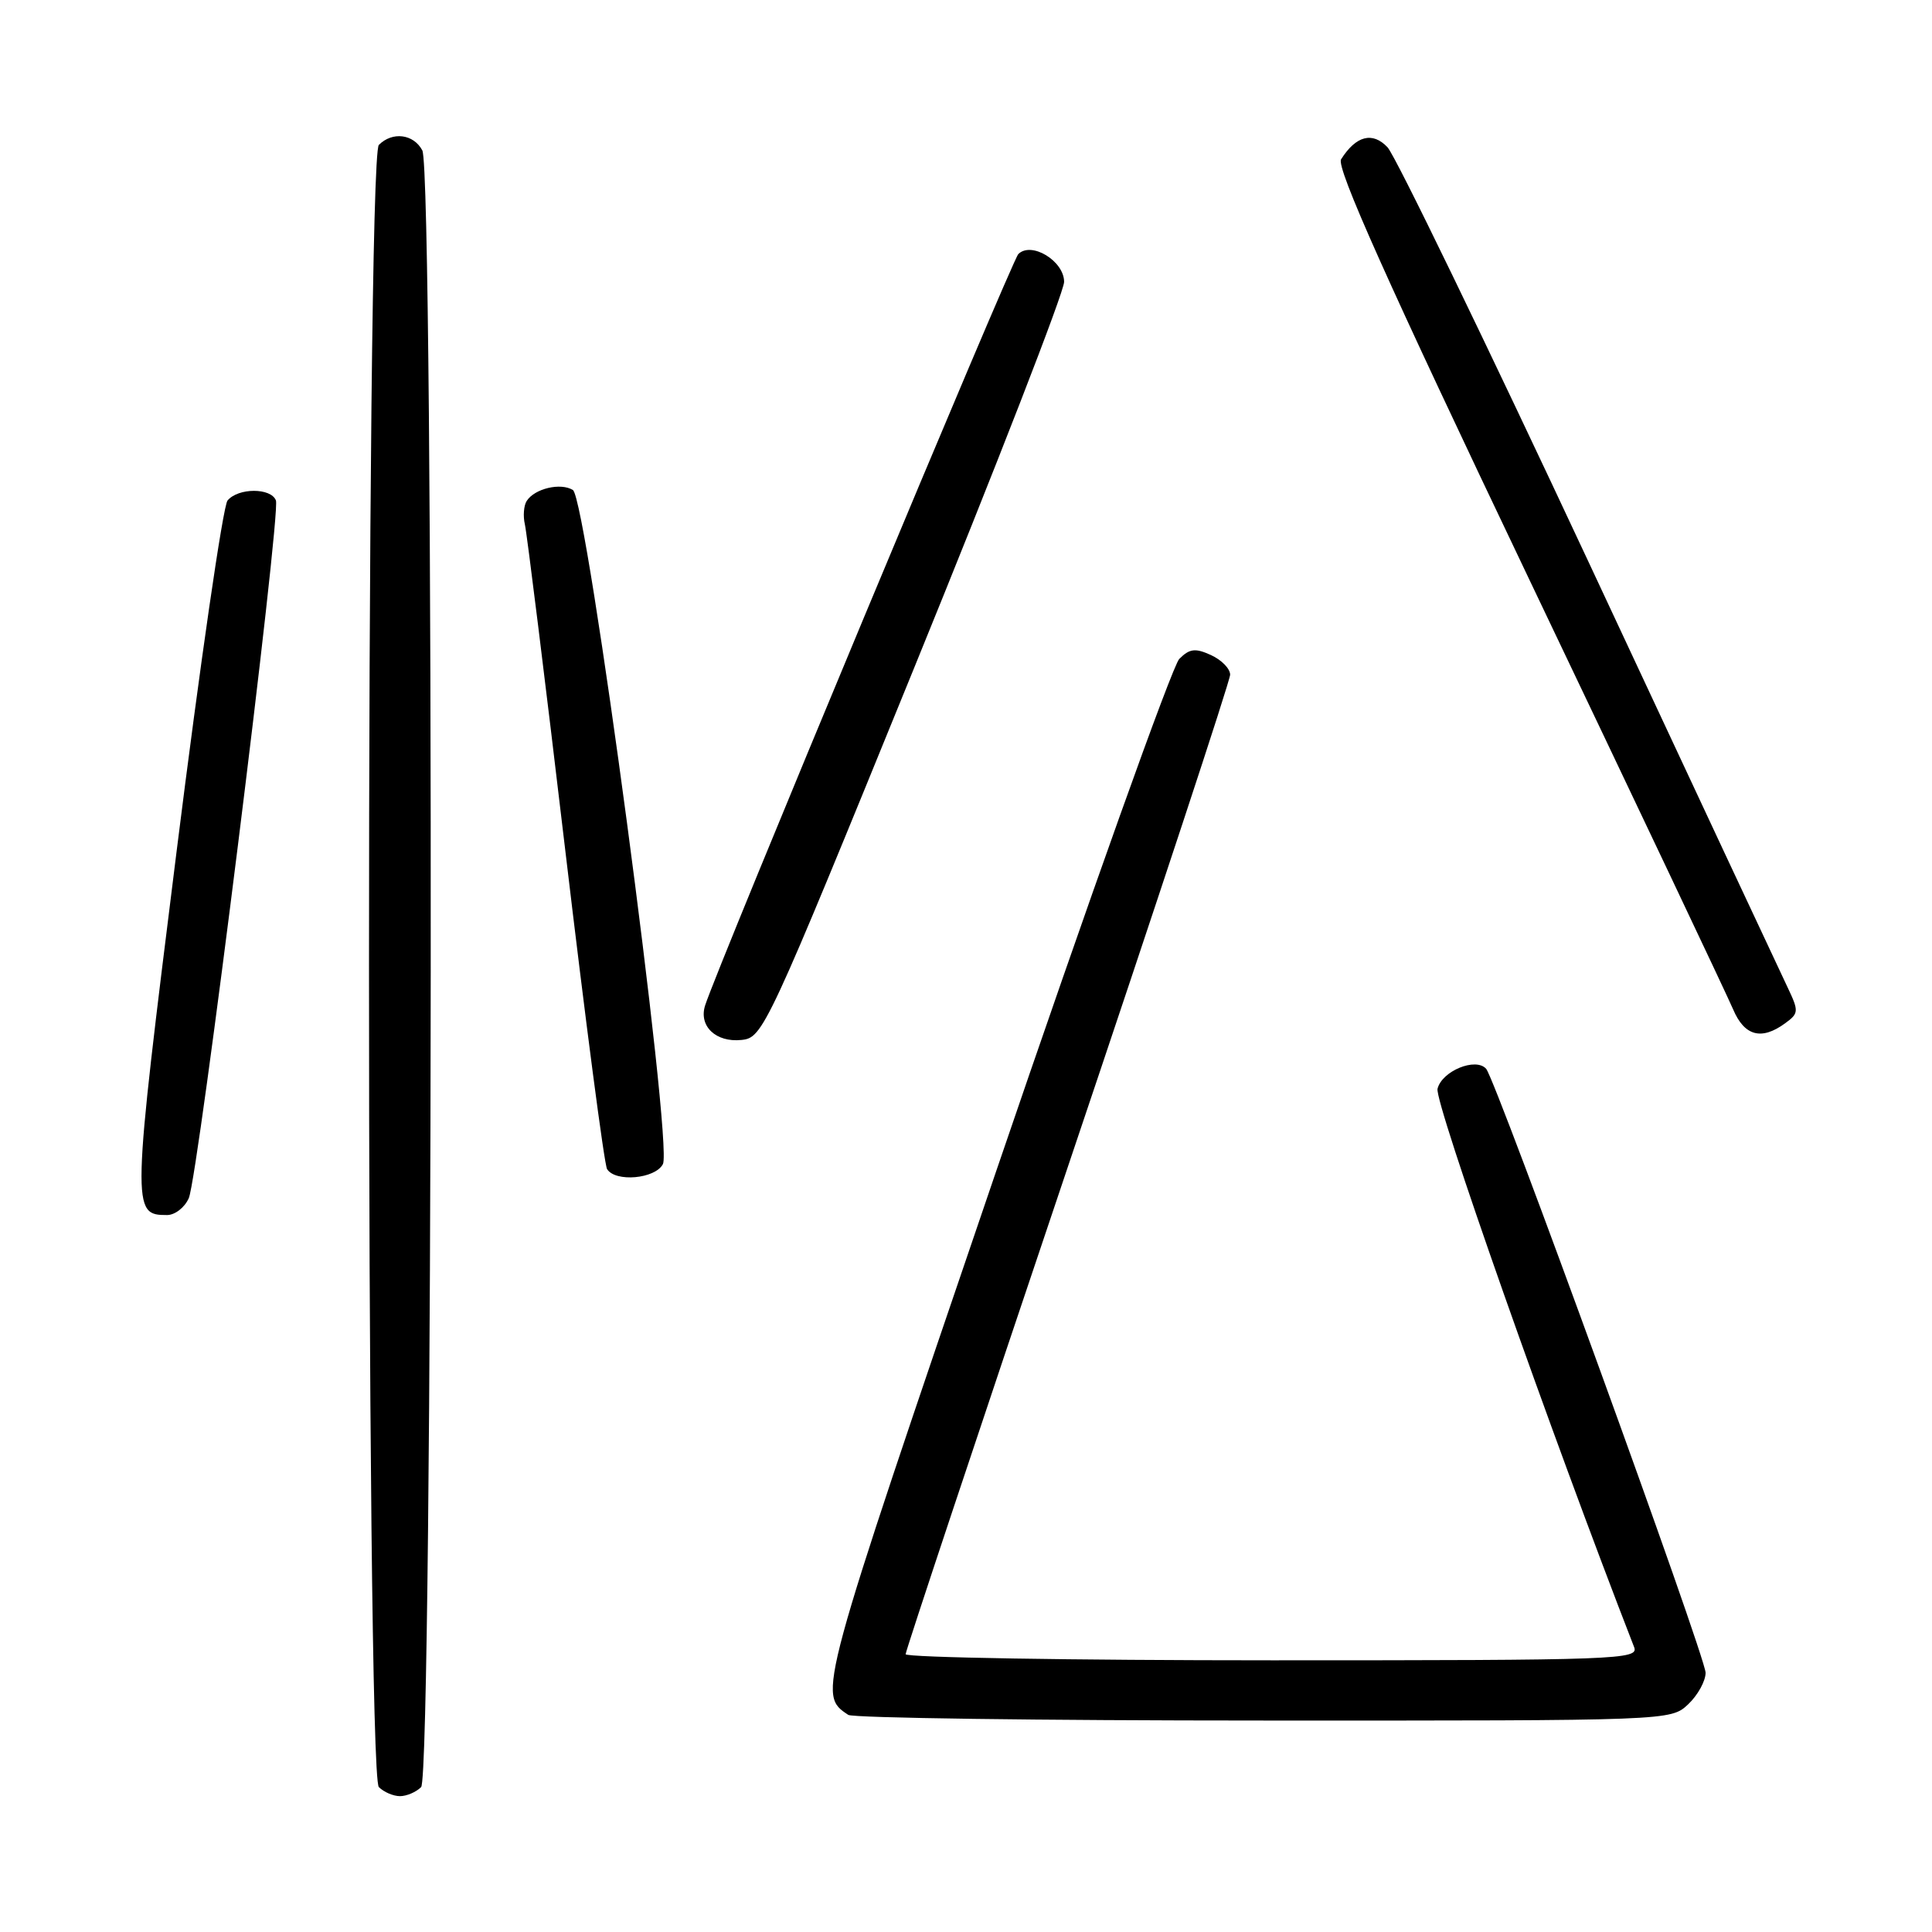 <?xml version="1.0" encoding="UTF-8" standalone="no"?>
<!DOCTYPE svg PUBLIC "-//W3C//DTD SVG 1.1//EN" "http://www.w3.org/Graphics/SVG/1.1/DTD/svg11.dtd" >
<svg xmlns="http://www.w3.org/2000/svg" xmlns:xlink="http://www.w3.org/1999/xlink" version="1.1" viewBox="0 0 256 256">
 <g >
 <path fill="currentColor"
d=" M 55.80 236.80 C 57.39 235.21 57.55 22.90 55.96 19.93 C 54.80 17.75 52.00 17.40 50.20 19.20 C 48.46 20.94 48.46 235.06 50.20 236.80 C 50.86 237.46 52.12 238.00 53.00 238.00 C 53.88 238.00 55.14 237.46 55.80 236.80 Z  M 223.69 225.83 C 224.96 224.63 226.00 222.75 226.00 221.65 C 226.00 219.52 198.24 143.11 196.92 141.62 C 195.55 140.07 191.06 141.91 190.48 144.27 C 190.05 146.02 205.53 189.98 216.53 218.25 C 217.18 219.90 214.49 220.00 168.61 220.00 C 141.87 220.00 120.00 219.63 120.00 219.19 C 120.00 218.74 129.68 189.68 141.50 154.60 C 153.32 119.53 163.00 90.19 163.00 89.40 C 163.00 88.60 161.86 87.44 160.46 86.80 C 158.38 85.85 157.63 85.94 156.26 87.31 C 155.34 88.23 144.35 118.98 131.84 155.65 C 108.28 224.72 108.33 224.52 112.40 227.23 C 113.00 227.64 137.77 227.98 167.44 227.98 C 221.37 228.00 221.37 228.00 223.69 225.83 Z  M 25.02 158.75 C 26.27 155.88 37.24 68.06 36.56 66.31 C 35.91 64.61 31.56 64.62 30.15 66.32 C 29.55 67.04 26.51 87.97 23.40 112.81 C 17.44 160.47 17.42 161.00 22.14 161.00 C 23.19 161.00 24.48 159.99 25.02 158.75 Z  M 87.84 154.25 C 89.19 151.63 77.78 66.10 75.91 64.93 C 74.30 63.92 70.84 64.73 69.79 66.38 C 69.40 66.99 69.29 68.39 69.55 69.49 C 69.81 70.60 72.22 90.02 74.90 112.66 C 77.58 135.29 80.07 154.31 80.44 154.91 C 81.54 156.68 86.82 156.21 87.84 154.25 Z  M 121.08 88.62 C 132.04 61.74 141.00 38.67 141.00 37.35 C 141.00 34.58 136.66 31.94 134.93 33.67 C 134.06 34.54 95.05 128.11 93.43 133.23 C 92.56 135.97 94.86 138.15 98.24 137.80 C 101.10 137.51 101.53 136.60 121.08 88.62 Z  M 236.54 135.59 C 238.35 134.27 238.37 134.00 236.87 130.84 C 235.99 129.01 224.13 103.65 210.51 74.50 C 196.88 45.35 184.89 20.61 183.85 19.51 C 181.86 17.41 179.68 17.98 177.70 21.11 C 177.03 22.18 183.82 37.35 202.52 76.54 C 216.69 106.22 228.89 131.96 229.65 133.75 C 231.15 137.28 233.40 137.89 236.54 135.59 Z "/>
</g>
</svg>